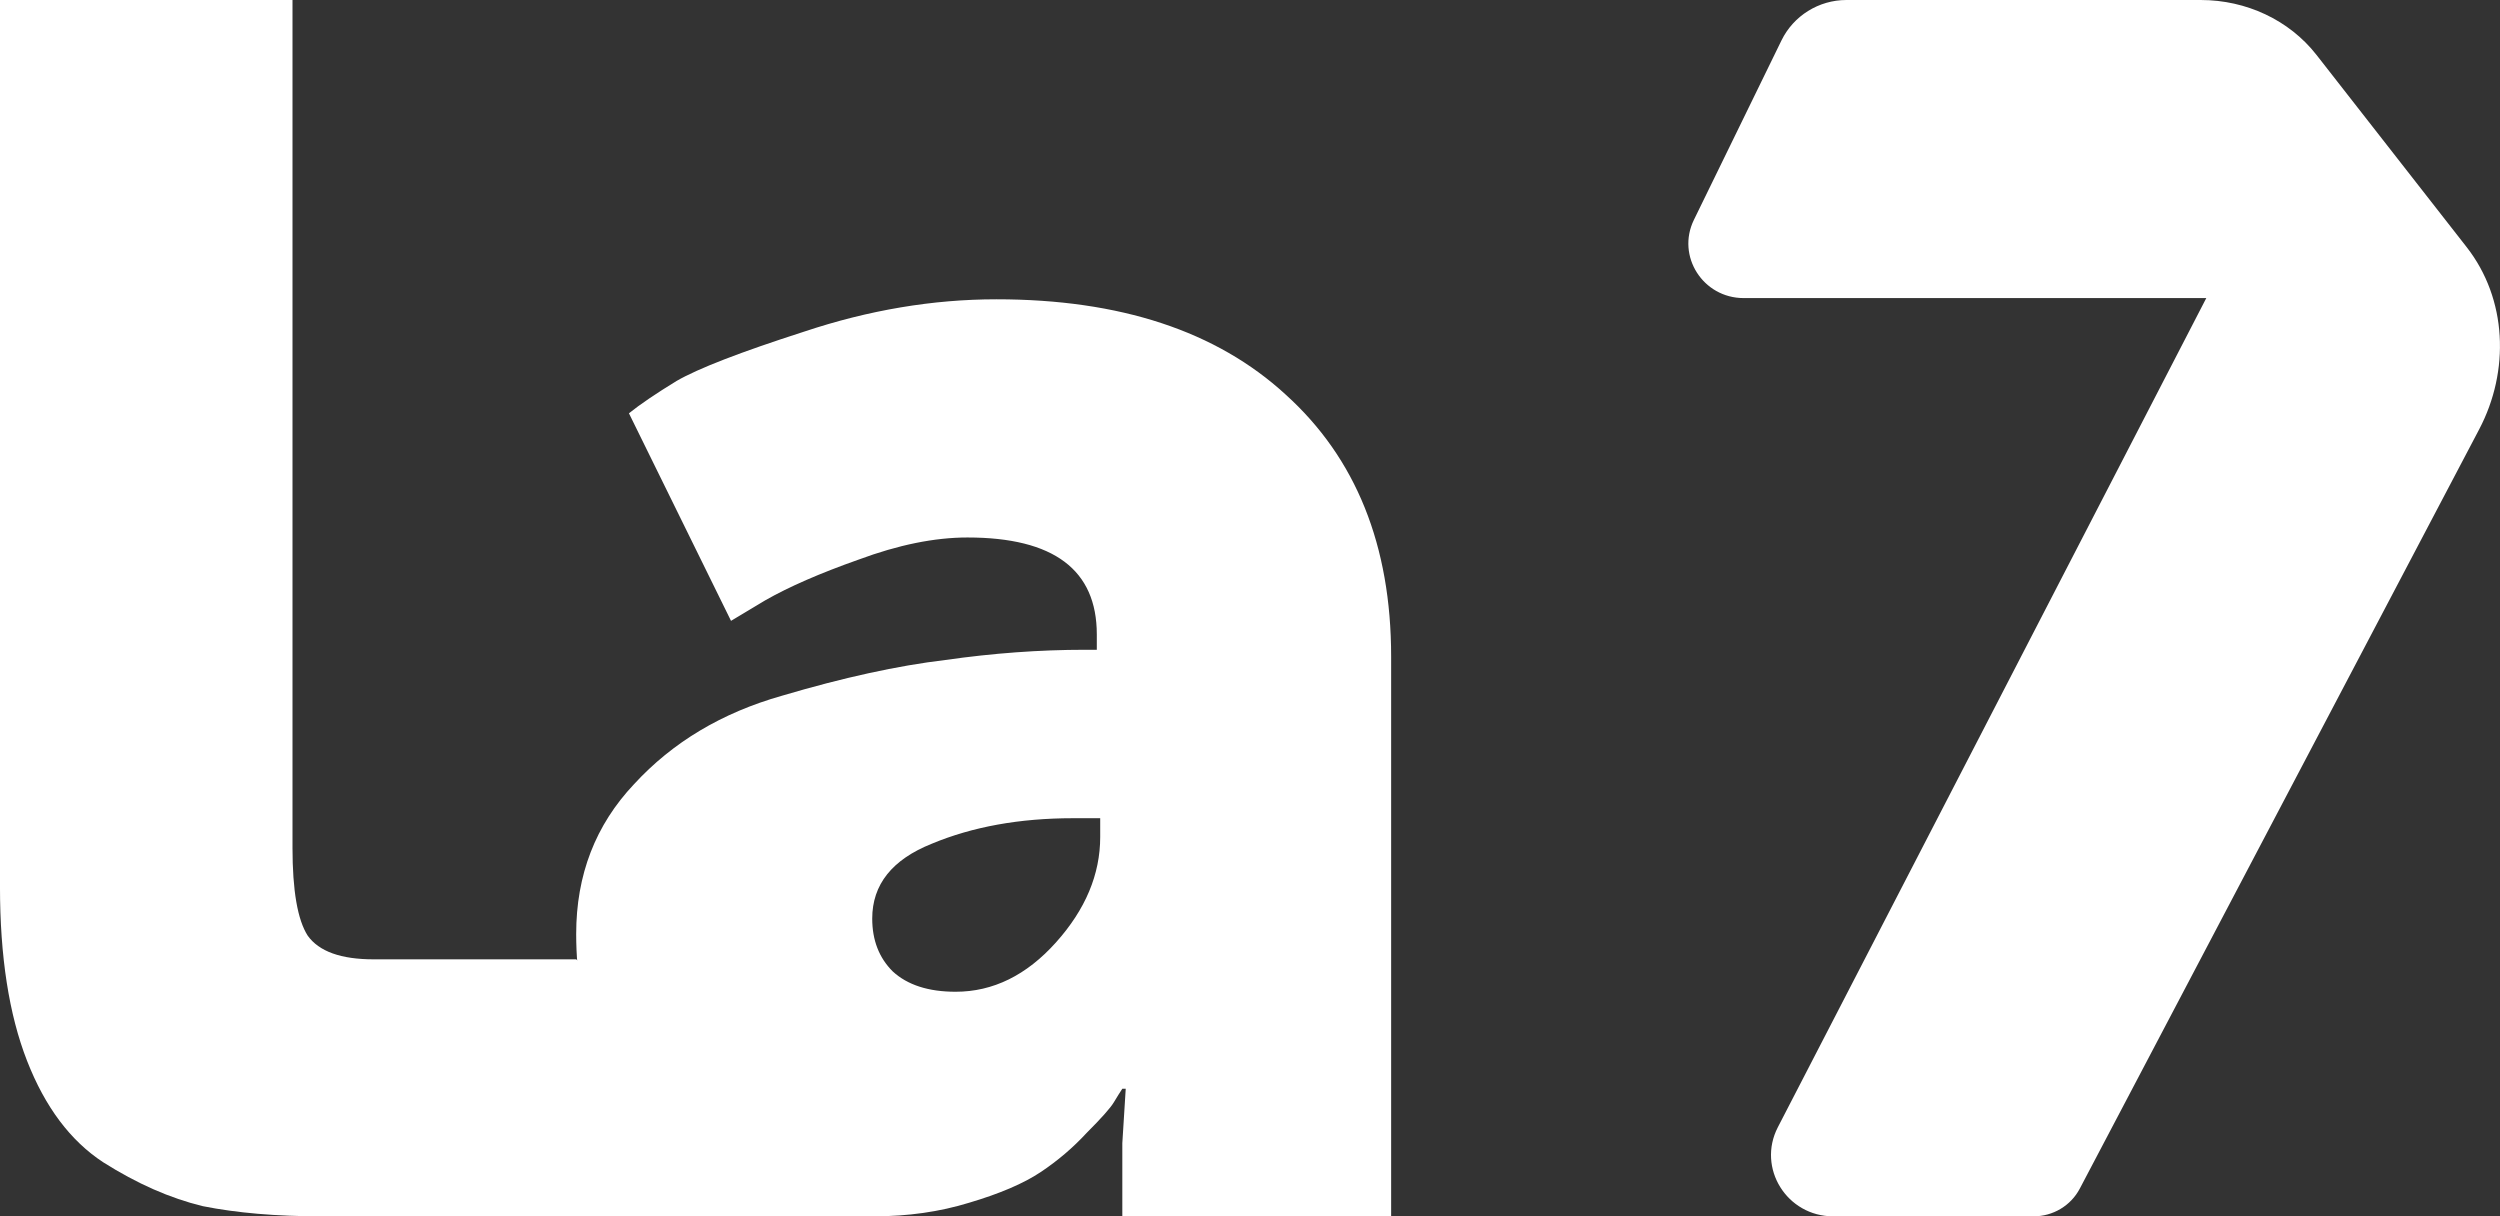 <svg width="800" height="389.23" data-name="Capa 2" version="1.1" viewBox="0 0 800 389.23" xmlns="http://www.w3.org/2000/svg">
 <rect x="0" y="0" width="800" height="389.23" fill="#333333" stroke="none"/>
 <g fill="#fff">
  <path d="m184.38 298.85c0-18.874 6.171-34.844 18.511-47.911 12.341-13.429 28.129-22.866 47.366-28.311 19.6-5.807 37.022-9.618 52.266-11.433 15.244-2.178 30.126-3.267 44.644-3.267h3.811v-4.9c0-20.689-13.792-31.033-41.377-31.033-10.526 0-22.14 2.359-34.844 7.078-12.341 4.356-22.322 8.711-29.944 13.067l-10.889 6.533-32.666-66.421c3.63-2.904 8.711-6.352 15.244-10.344 6.896-3.993 20.507-9.255 40.833-15.789 20.689-6.896 41.196-10.344 61.521-10.344 39.562 0 70.414 10.163 92.554 30.489 22.503 20.326 33.755 48.273 33.755 83.843v179.12h-86.021v-23.41l1.089-17.422h-1.089c-0.726 1.089-1.633 2.541-2.722 4.355-1.089 1.815-3.993 5.081-8.711 9.8-4.356 4.718-9.255 8.893-14.7 12.522-5.444 3.63-13.066 6.896-22.866 9.8-9.437 2.904-19.6 4.355-30.489 4.355-26.859 0-49.543-8.166-68.054-24.499-18.148-16.696-27.222-38.655-27.222-65.877zm94.733-4.9c0 6.896 2.178 12.522 6.533 16.878 4.718 4.356 11.433 6.533 20.144 6.533 11.978 0 22.685-5.263 32.122-15.789 9.437-10.526 14.155-21.778 14.155-33.755v-5.989h-8.711c-17.059 0-32.122 2.722-45.188 8.167-12.704 5.081-19.055 13.067-19.055 23.955z" stroke-width="1157.4" style="white-space:pre"/>
  <path d="m0 283.72v-283.72h93.599v271.28c0 13.706 1.623 23.084 4.869 28.134 3.607 5.05 10.64 7.574 21.1 7.574h64.808l95.277 82.238h-176.86c-14.428 0-27.052-1.082-37.873-3.246-10.46-2.525-21.1-7.214-31.921-14.067-10.46-6.853-18.576-17.674-24.347-32.462-5.771-14.788-8.657-33.364-8.657-55.727z" stroke-width="1150.1" style="white-space:pre"/>
 </g>
 <path d="m704.34 2e-5 -113.48-2e-5c-8.864 0-16.943 5.056-20.788 12.934l-28.028 57.43c-5.655 11.587 2.901 25.022 15.939 25.022h148.03l-137.1 265.32c-6.745 13.053 2.869 28.523 17.723 28.523h64.097c6.222 0 11.929-3.414 14.795-8.862l127.82-243c9.806-18.643 8.978-41.656-4.013-58.283l-48.047-61.502c-8.783-11.243-22.571-17.559-36.957-17.578z" fill="#fff" stroke-width="4.371"/>
</svg>
